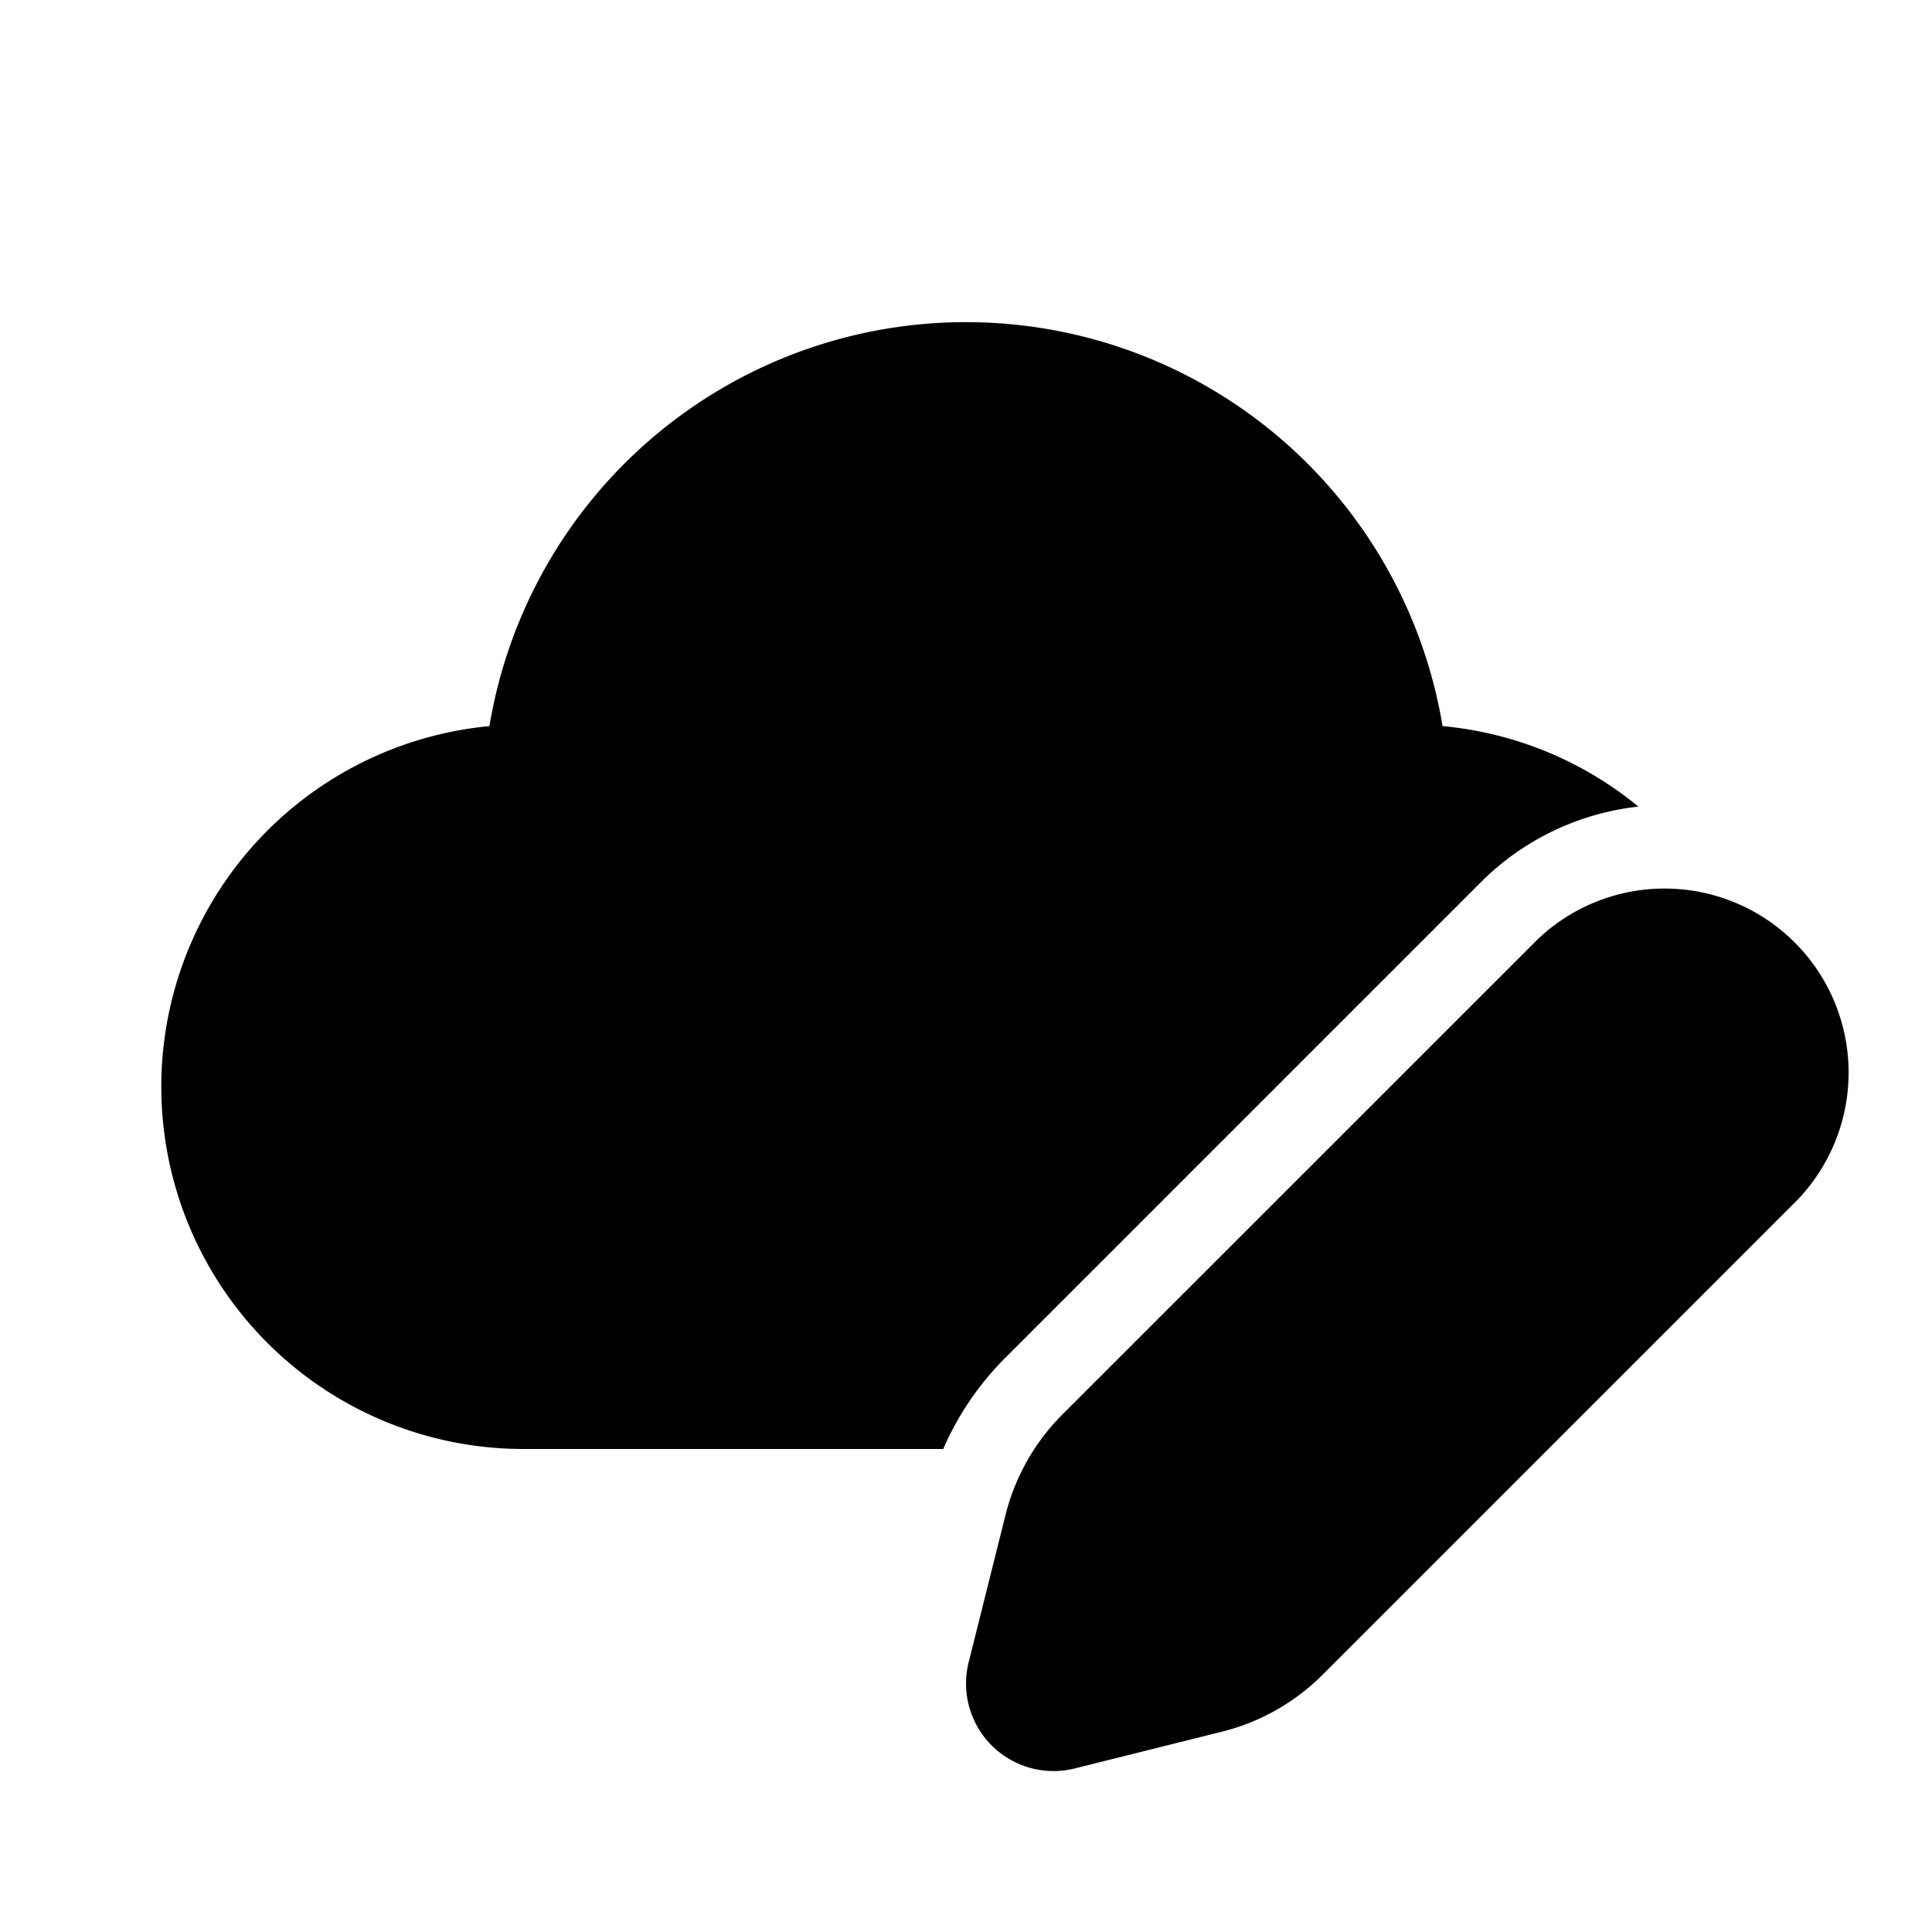 <svg xmlns="http://www.w3.org/2000/svg" xmlns:xlink="http://www.w3.org/1999/xlink" width="24" height="24" viewBox="0 0 24 24"><path fill="currentColor" d="M6.08 9.02a6.001 6.001 0 0 1 11.84 0a4.48 4.48 0 0 1 2.433 1a3.271 3.271 0 0 0-1.96.942l-5.903 5.903A3.67 3.67 0 0 0 11.717 18H6.5a4.5 4.5 0 0 1-.42-8.98Zm13.02 2.65l-5.903 5.902a2.686 2.686 0 0 0-.706 1.247l-.458 1.831a1.087 1.087 0 0 0 1.319 1.318l1.83-.457a2.685 2.685 0 0 0 1.248-.707l5.902-5.902A2.286 2.286 0 0 0 19.1 11.67Z"/></svg>